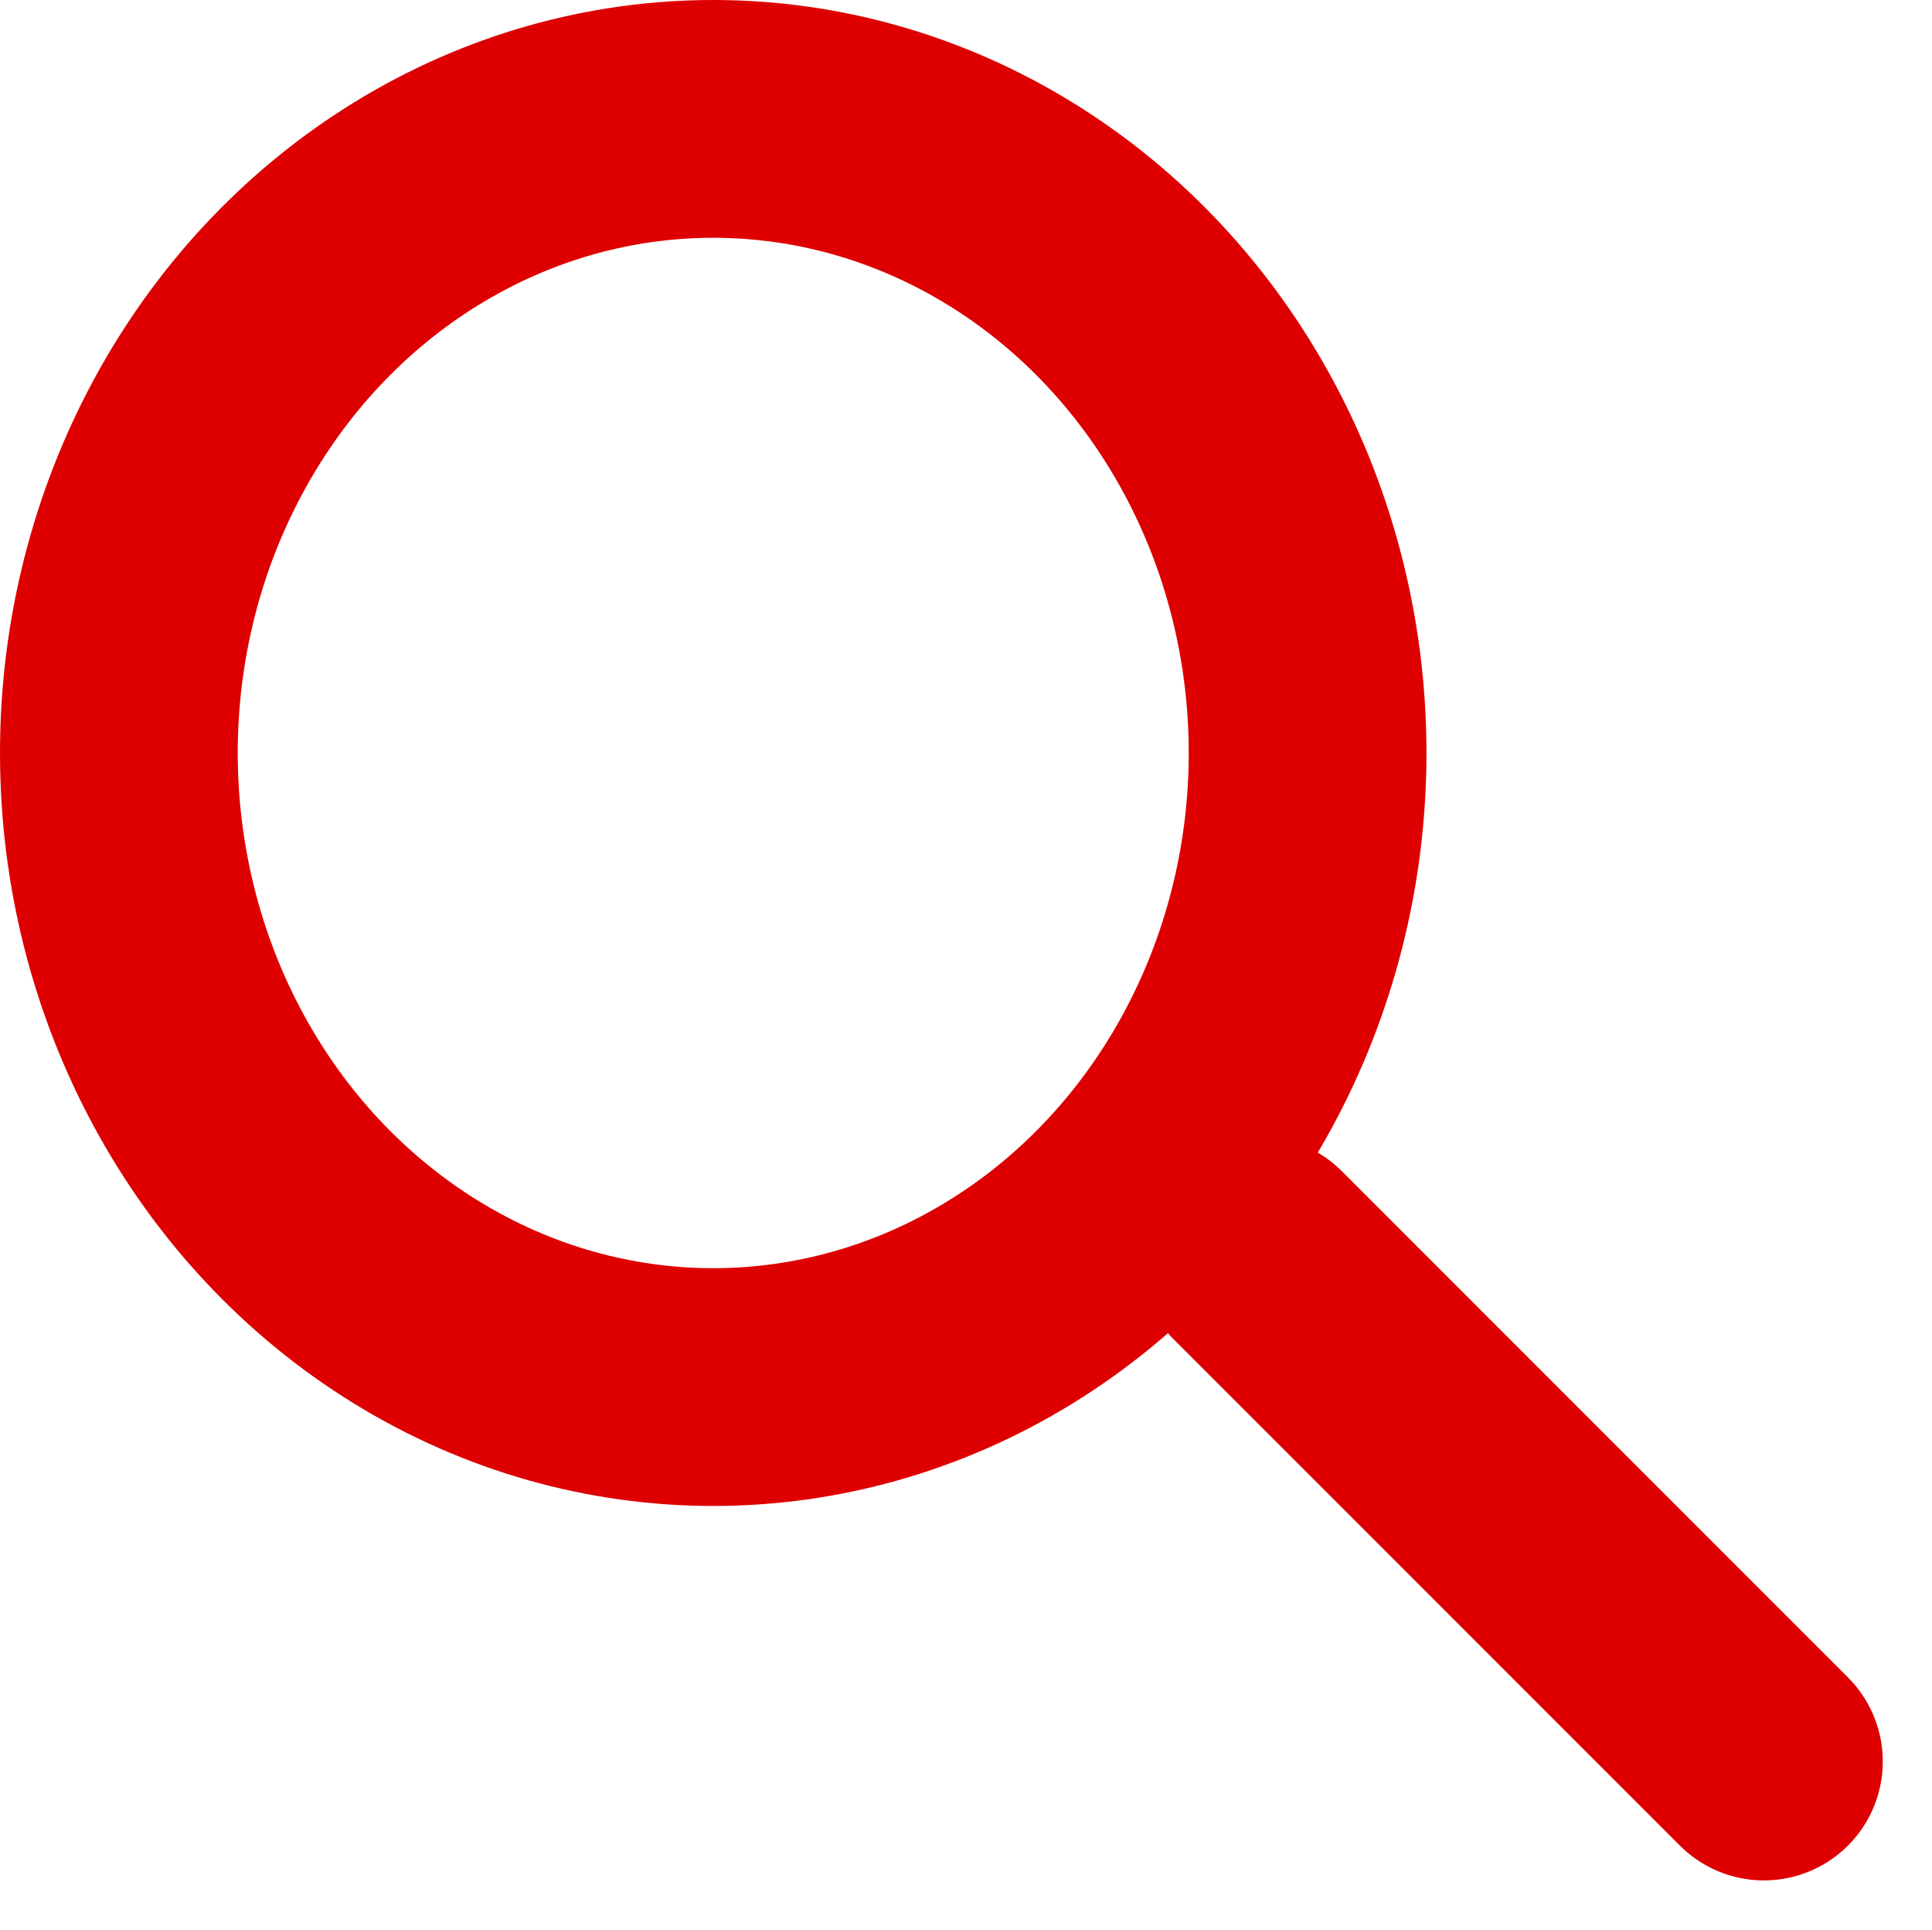<svg xmlns="http://www.w3.org/2000/svg" width="24.379" height="24.345" viewBox="0 0 24.379 24.345">
  <g id="Group_275" data-name="Group 275" transform="translate(-1026.194 -1127.735)">
    <g id="Ellipse_42" data-name="Ellipse 42" transform="translate(1026.194 1127.735)" fill="none" stroke="#DE0000" stroke-width="3">
      <ellipse cx="9" cy="9.5" rx="9" ry="9.5" stroke="none"/>
      <ellipse cx="9" cy="9.5" rx="7.5" ry="8" fill="none"/>
    </g>
    <path id="Path_3073" data-name="Path 3073" d="M-7885,299.437l6.39,6.39" transform="translate(8927.062 844.132)" fill="none" stroke="#DE0000" stroke-linecap="round" stroke-width="3"/>
  </g>
</svg>

